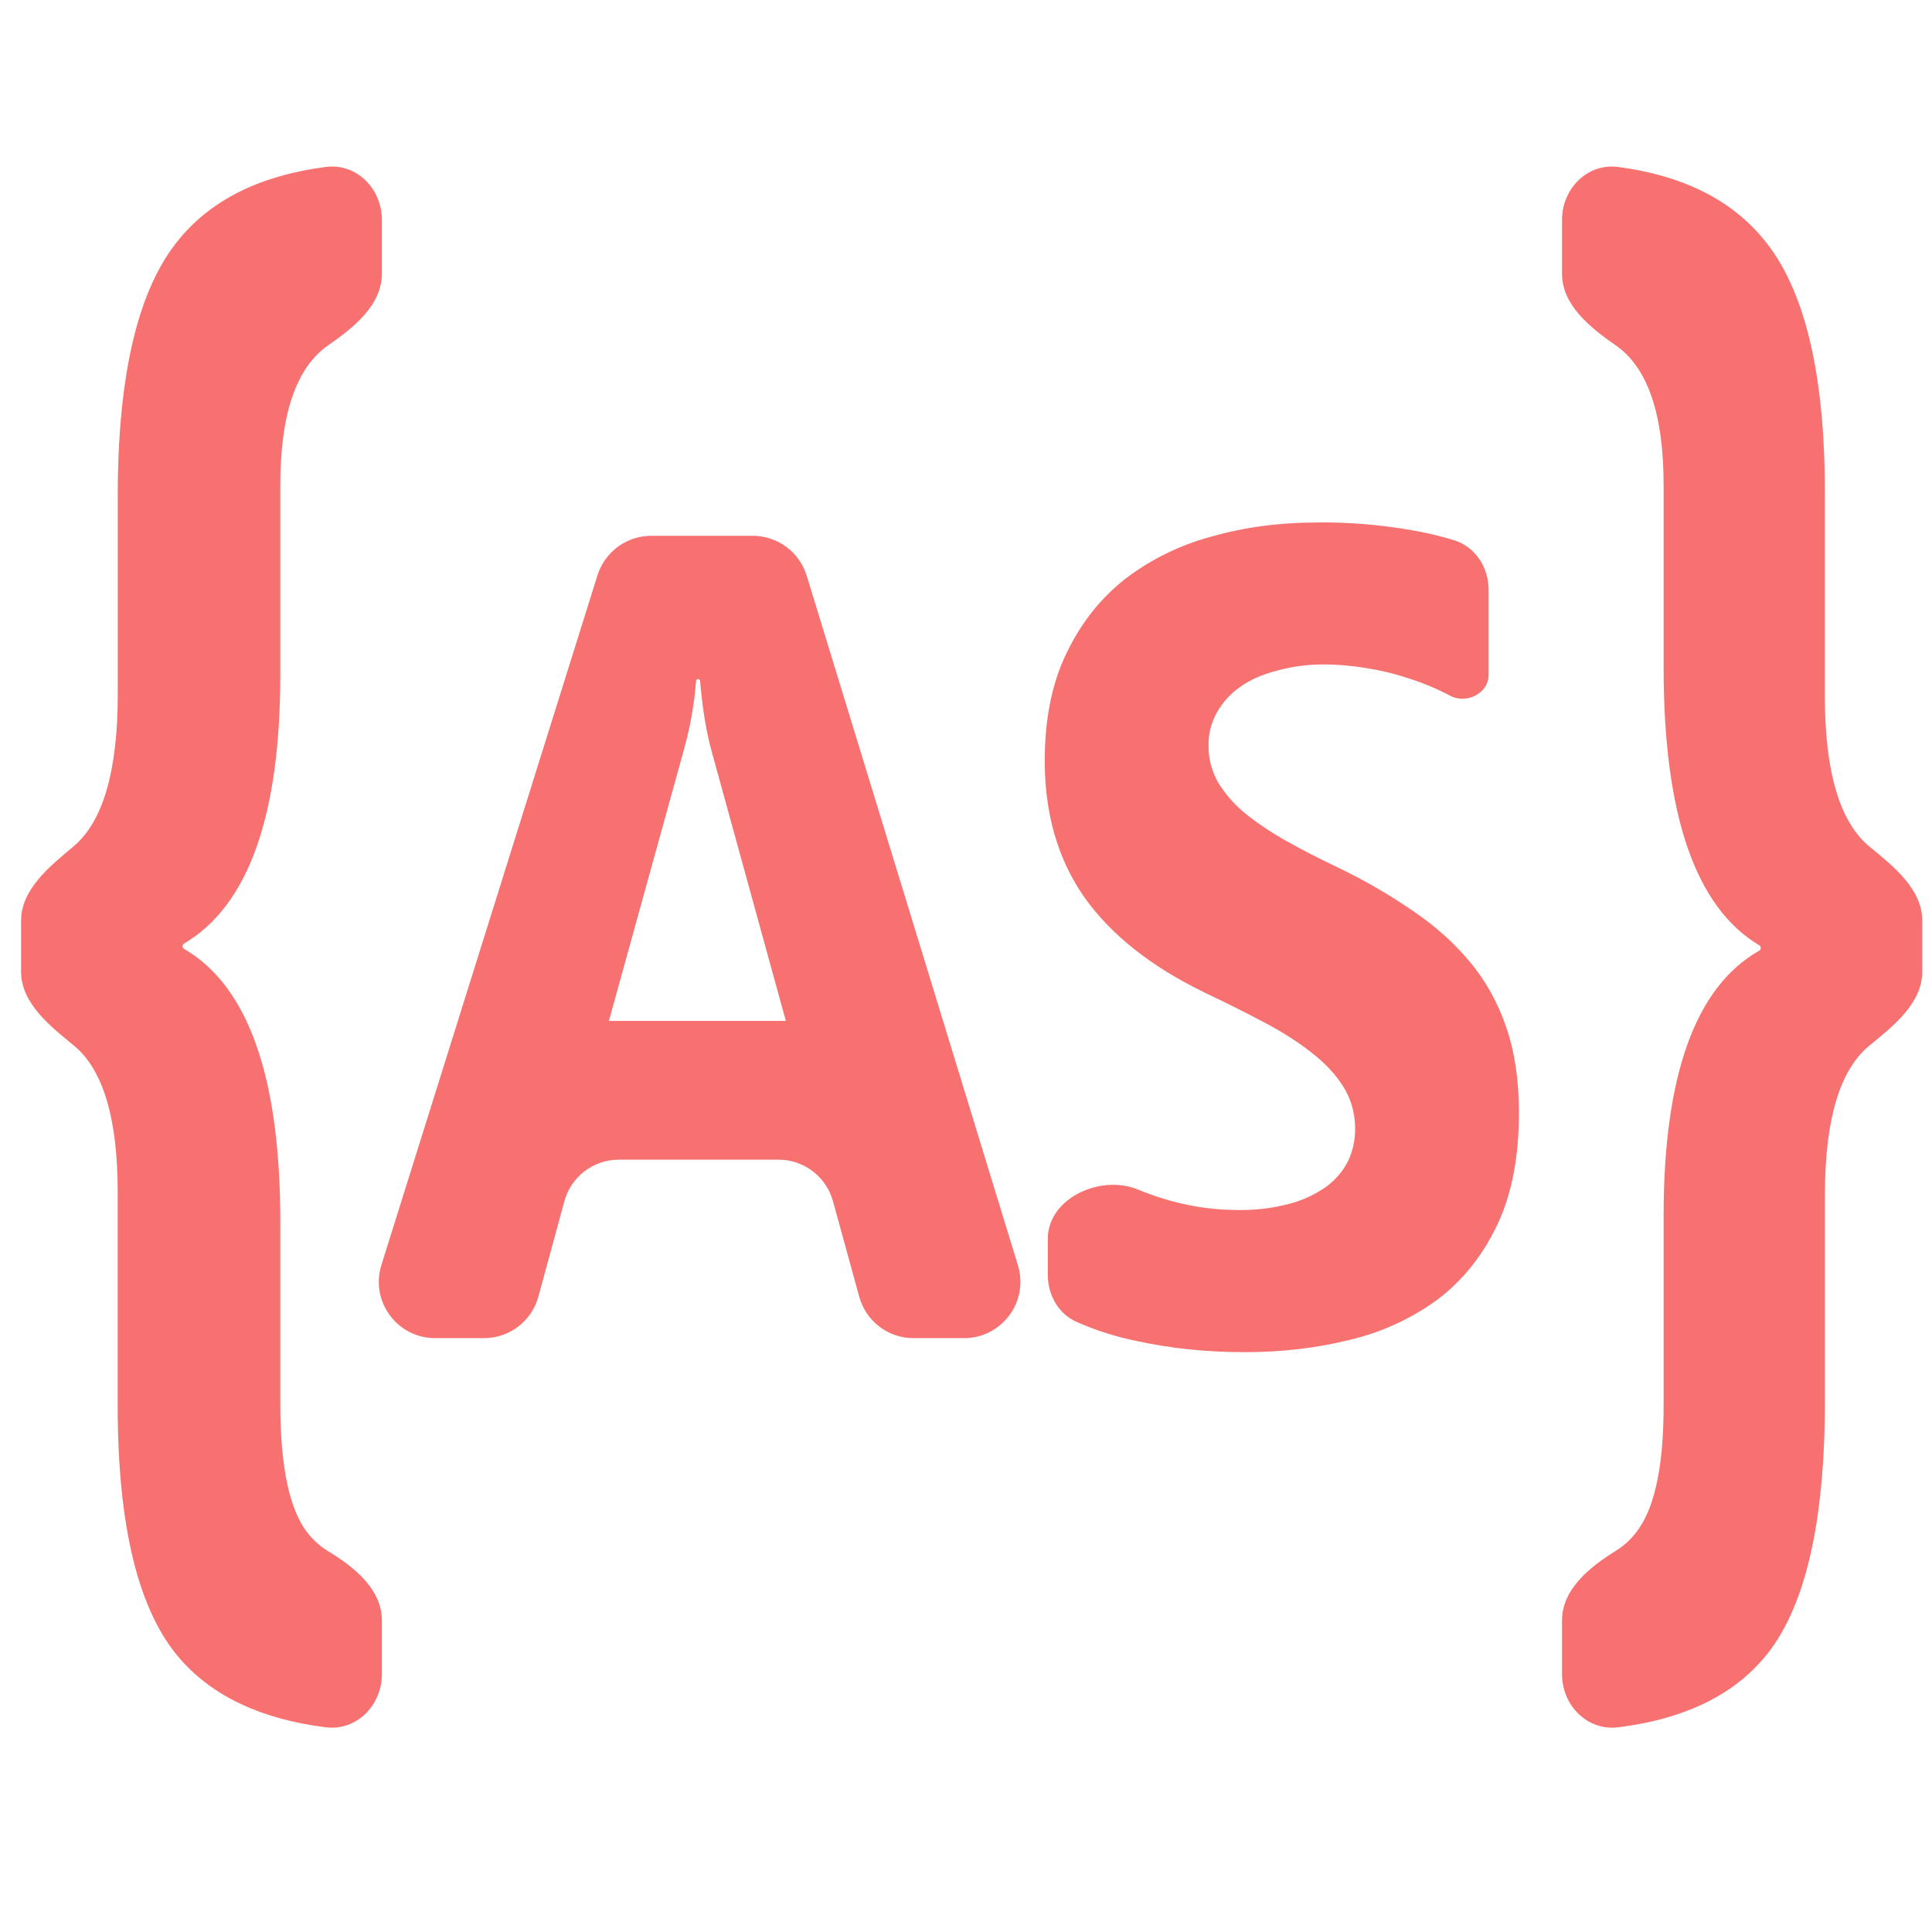 <svg width="24" height="24" viewBox="0 0 24 24" fill="none" xmlns="http://www.w3.org/2000/svg">
<path d="M4.744 2.731C4.744 2.344 4.429 2.024 4.046 2.074C3.244 2.178 2.64 2.474 2.234 2.961C1.719 3.573 1.463 4.639 1.463 6.158V8.625C1.463 9.579 1.279 10.209 0.911 10.516C0.615 10.764 0.262 11.049 0.262 11.436V12.071C0.262 12.458 0.614 12.741 0.914 12.985C1.279 13.282 1.462 13.89 1.462 14.807V17.461C1.462 18.973 1.722 20.023 2.242 20.613C2.65 21.076 3.252 21.357 4.046 21.457C4.429 21.505 4.744 21.185 4.744 20.798V20.13C4.744 19.743 4.403 19.467 4.072 19.267C3.953 19.194 3.854 19.098 3.774 18.977C3.579 18.674 3.482 18.162 3.482 17.439V15.172C3.482 13.38 3.084 12.252 2.288 11.788C2.276 11.781 2.268 11.768 2.268 11.754V11.754C2.268 11.741 2.275 11.728 2.287 11.721C3.084 11.25 3.482 10.137 3.482 8.381V6.025C3.482 5.141 3.681 4.562 4.08 4.287C4.399 4.067 4.744 3.787 4.744 3.4V2.731ZM20.102 2.074C19.719 2.024 19.404 2.344 19.404 2.731V3.4C19.404 3.787 19.749 4.067 20.067 4.287C20.467 4.562 20.666 5.141 20.666 6.025V8.293C20.666 10.121 21.061 11.27 21.853 11.742C21.865 11.749 21.873 11.762 21.873 11.776V11.776C21.873 11.79 21.865 11.803 21.853 11.81C21.061 12.26 20.666 13.358 20.666 15.105V17.461C20.666 18.176 20.566 18.681 20.367 18.977C20.288 19.096 20.191 19.191 20.075 19.263C19.746 19.467 19.404 19.743 19.404 20.13V20.798C19.404 21.185 19.719 21.505 20.102 21.457C20.899 21.358 21.498 21.076 21.898 20.613C22.414 20.023 22.67 18.95 22.67 17.394V14.84C22.67 13.904 22.856 13.285 23.227 12.985C23.527 12.741 23.879 12.458 23.879 12.071V11.436C23.879 11.049 23.527 10.765 23.228 10.521C22.856 10.217 22.669 9.593 22.669 8.646V6.113C22.669 4.623 22.414 3.573 21.899 2.961C21.494 2.475 20.895 2.179 20.102 2.074ZM16.349 6.49C16.349 6.491 16.349 6.491 16.349 6.491C15.894 6.491 15.463 6.548 15.056 6.664C14.665 6.767 14.299 6.946 13.978 7.191C13.671 7.432 13.428 7.74 13.248 8.115C13.068 8.485 12.978 8.932 12.978 9.451C12.978 10.114 13.143 10.678 13.47 11.146C13.802 11.614 14.302 12.01 14.972 12.334C15.236 12.459 15.482 12.583 15.709 12.703C15.936 12.823 16.131 12.948 16.295 13.078C16.462 13.208 16.594 13.349 16.689 13.502C16.784 13.655 16.834 13.829 16.834 14.023C16.834 14.167 16.804 14.303 16.744 14.428C16.679 14.554 16.584 14.663 16.469 14.746C16.331 14.842 16.177 14.913 16.014 14.955C15.807 15.009 15.593 15.035 15.379 15.031C14.964 15.031 14.553 14.948 14.146 14.781V14.781C13.68 14.58 13.016 14.882 13.016 15.389V15.836C13.016 16.086 13.147 16.322 13.376 16.422C13.614 16.527 13.862 16.606 14.117 16.658C14.544 16.751 14.992 16.797 15.463 16.797C15.922 16.797 16.356 16.747 16.767 16.644C17.16 16.552 17.531 16.382 17.857 16.144C18.168 15.908 18.414 15.602 18.594 15.227C18.777 14.847 18.869 14.378 18.869 13.822C18.869 13.419 18.816 13.067 18.713 12.766C18.609 12.46 18.459 12.189 18.263 11.953C18.067 11.717 17.833 11.506 17.558 11.32C17.265 11.118 16.958 10.939 16.637 10.785C16.385 10.665 16.16 10.549 15.961 10.437C15.761 10.322 15.591 10.206 15.451 10.09C15.324 9.984 15.215 9.857 15.129 9.715C15.052 9.577 15.011 9.421 15.013 9.262C15.01 9.119 15.046 8.979 15.115 8.854C15.186 8.726 15.285 8.617 15.405 8.534C15.528 8.445 15.68 8.378 15.859 8.332C16.054 8.278 16.255 8.252 16.457 8.254C16.617 8.254 16.783 8.269 16.959 8.297C17.139 8.325 17.319 8.367 17.498 8.427C17.678 8.483 17.852 8.557 18.019 8.645V8.645C18.22 8.748 18.492 8.612 18.492 8.386V7.328C18.492 7.05 18.329 6.794 18.064 6.711C17.891 6.658 17.714 6.616 17.535 6.586C17.144 6.518 16.747 6.485 16.349 6.49C16.349 6.49 16.349 6.49 16.349 6.49V6.49ZM8.09 6.656C7.784 6.656 7.514 6.855 7.422 7.147L4.738 15.714C4.597 16.165 4.933 16.623 5.406 16.623H6.012C6.328 16.623 6.605 16.412 6.688 16.107L7.011 14.922C7.094 14.617 7.371 14.406 7.687 14.406H9.672C9.987 14.406 10.263 14.617 10.347 14.92L10.674 16.109C10.757 16.413 11.033 16.623 11.348 16.623H11.975C12.446 16.623 12.783 16.168 12.645 15.718L10.021 7.151C9.93 6.857 9.659 6.656 9.351 6.656H8.09ZM8.646 8.46C8.647 8.446 8.658 8.436 8.672 8.436V8.436C8.685 8.436 8.696 8.446 8.697 8.459C8.725 8.796 8.773 9.088 8.84 9.332L9.762 12.682H7.564L8.498 9.305C8.576 9.025 8.625 8.744 8.646 8.46Z" fill="#F87171"/>
</svg>

